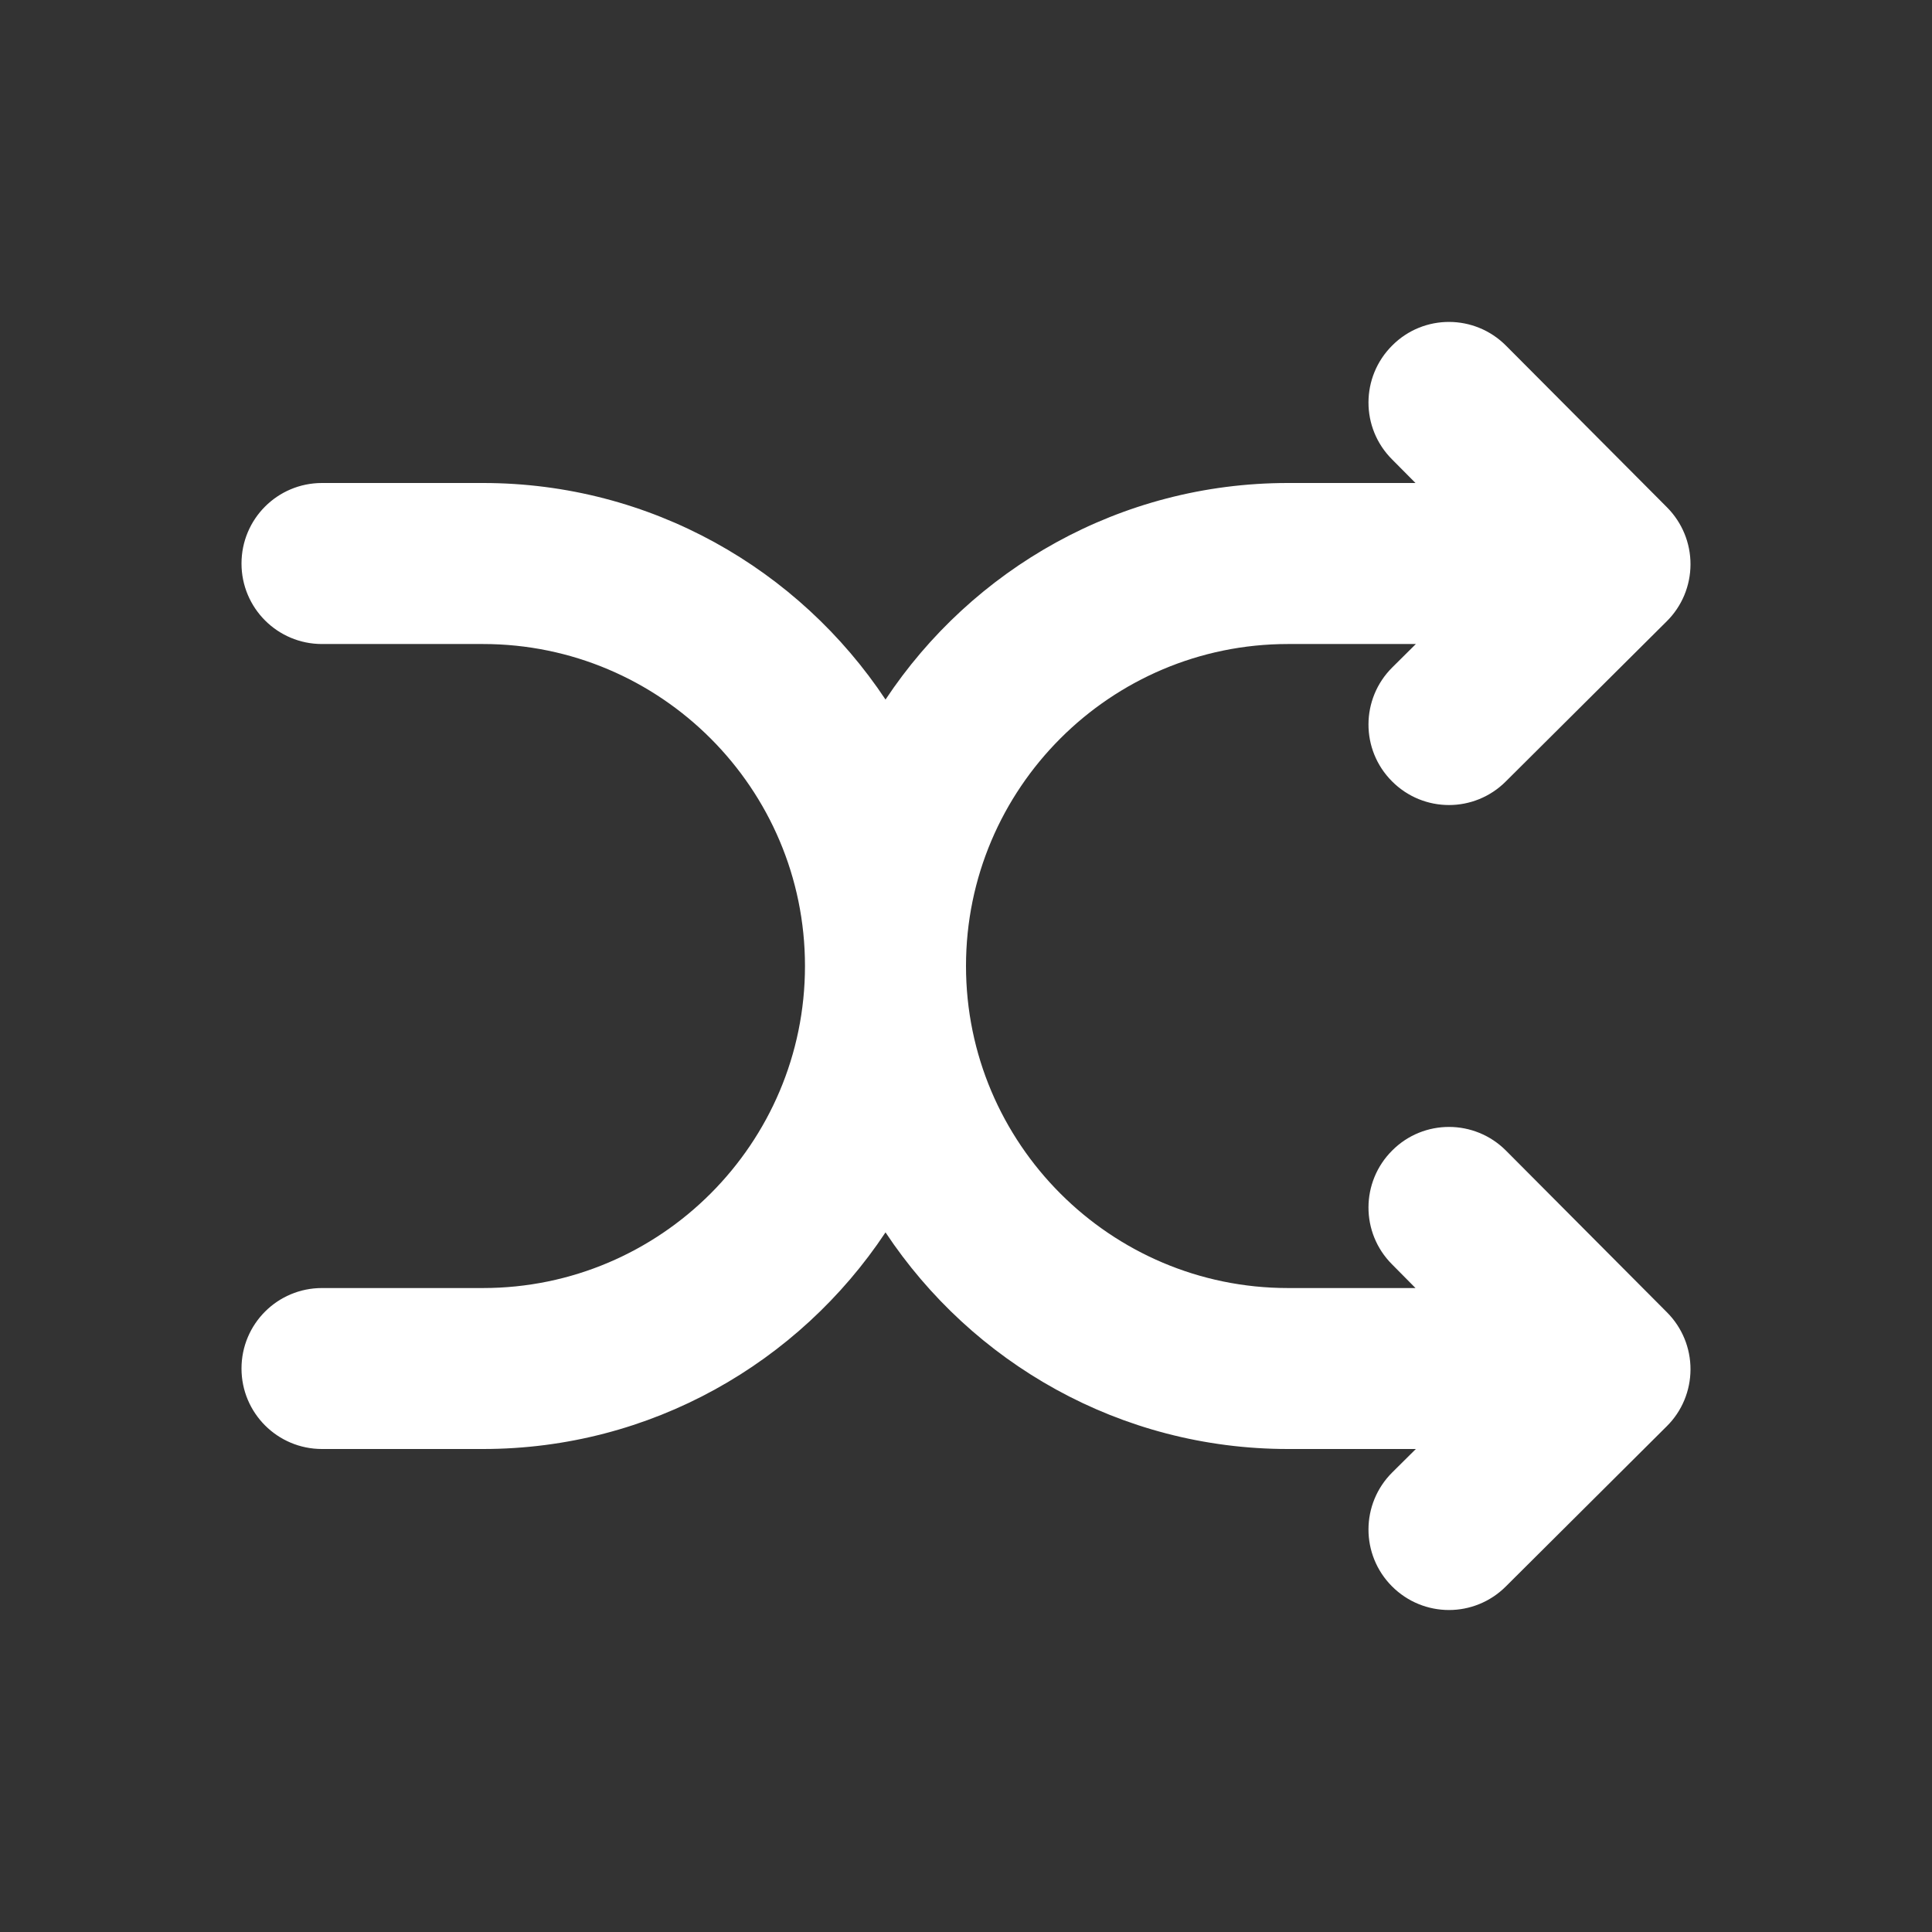 <svg width="32" height="32" viewBox="0 0 32 32" fill="none" xmlns="http://www.w3.org/2000/svg">
<rect x="0" y="0" width="32" height="32" fill="#333333" stroke="none"/>
<path fill-rule="evenodd" clip-rule="evenodd" d="M24.945 19.059C24.425 18.536 23.58 18.534 23.06 19.055C22.537 19.575 22.535 20.419 23.055 20.94L23.445 21.334H21.333C18.392 21.334 16 18.94 16 16C16 13.059 18.392 10.667 21.333 10.667H23.451L23.06 11.055C22.537 11.575 22.535 12.419 23.055 12.94C23.315 13.202 23.657 13.334 24 13.334C24.34 13.334 24.681 13.203 24.94 12.944L27.607 10.29C27.859 10.04 27.999 9.702 28 9.348C28.001 8.994 27.861 8.655 27.612 8.404L24.945 5.726C24.425 5.203 23.58 5.2 23.06 5.722C22.537 6.242 22.535 7.086 23.055 7.607L23.445 8H21.333C18.552 8 16.1 9.427 14.667 11.587C13.233 9.427 10.781 8 8 8H5.333C4.596 8 4 8.596 4 9.334C4 10.07 4.596 10.667 5.333 10.667H8C10.941 10.667 13.333 13.059 13.333 16C13.333 18.94 10.941 21.334 8 21.334H5.333C4.596 21.334 4 21.93 4 22.667C4 23.403 4.596 24 5.333 24H8C10.781 24 13.233 22.572 14.667 20.412C16.1 22.572 18.552 24 21.333 24H23.451L23.06 24.388C22.537 24.908 22.535 25.752 23.055 26.274C23.315 26.535 23.657 26.667 24 26.667C24.34 26.667 24.681 26.536 24.94 26.278L27.607 23.623C27.859 23.374 27.999 23.035 28 22.682C28.001 22.327 27.861 21.988 27.612 21.738L24.945 19.059Z" fill="#fff"/>
</svg>
